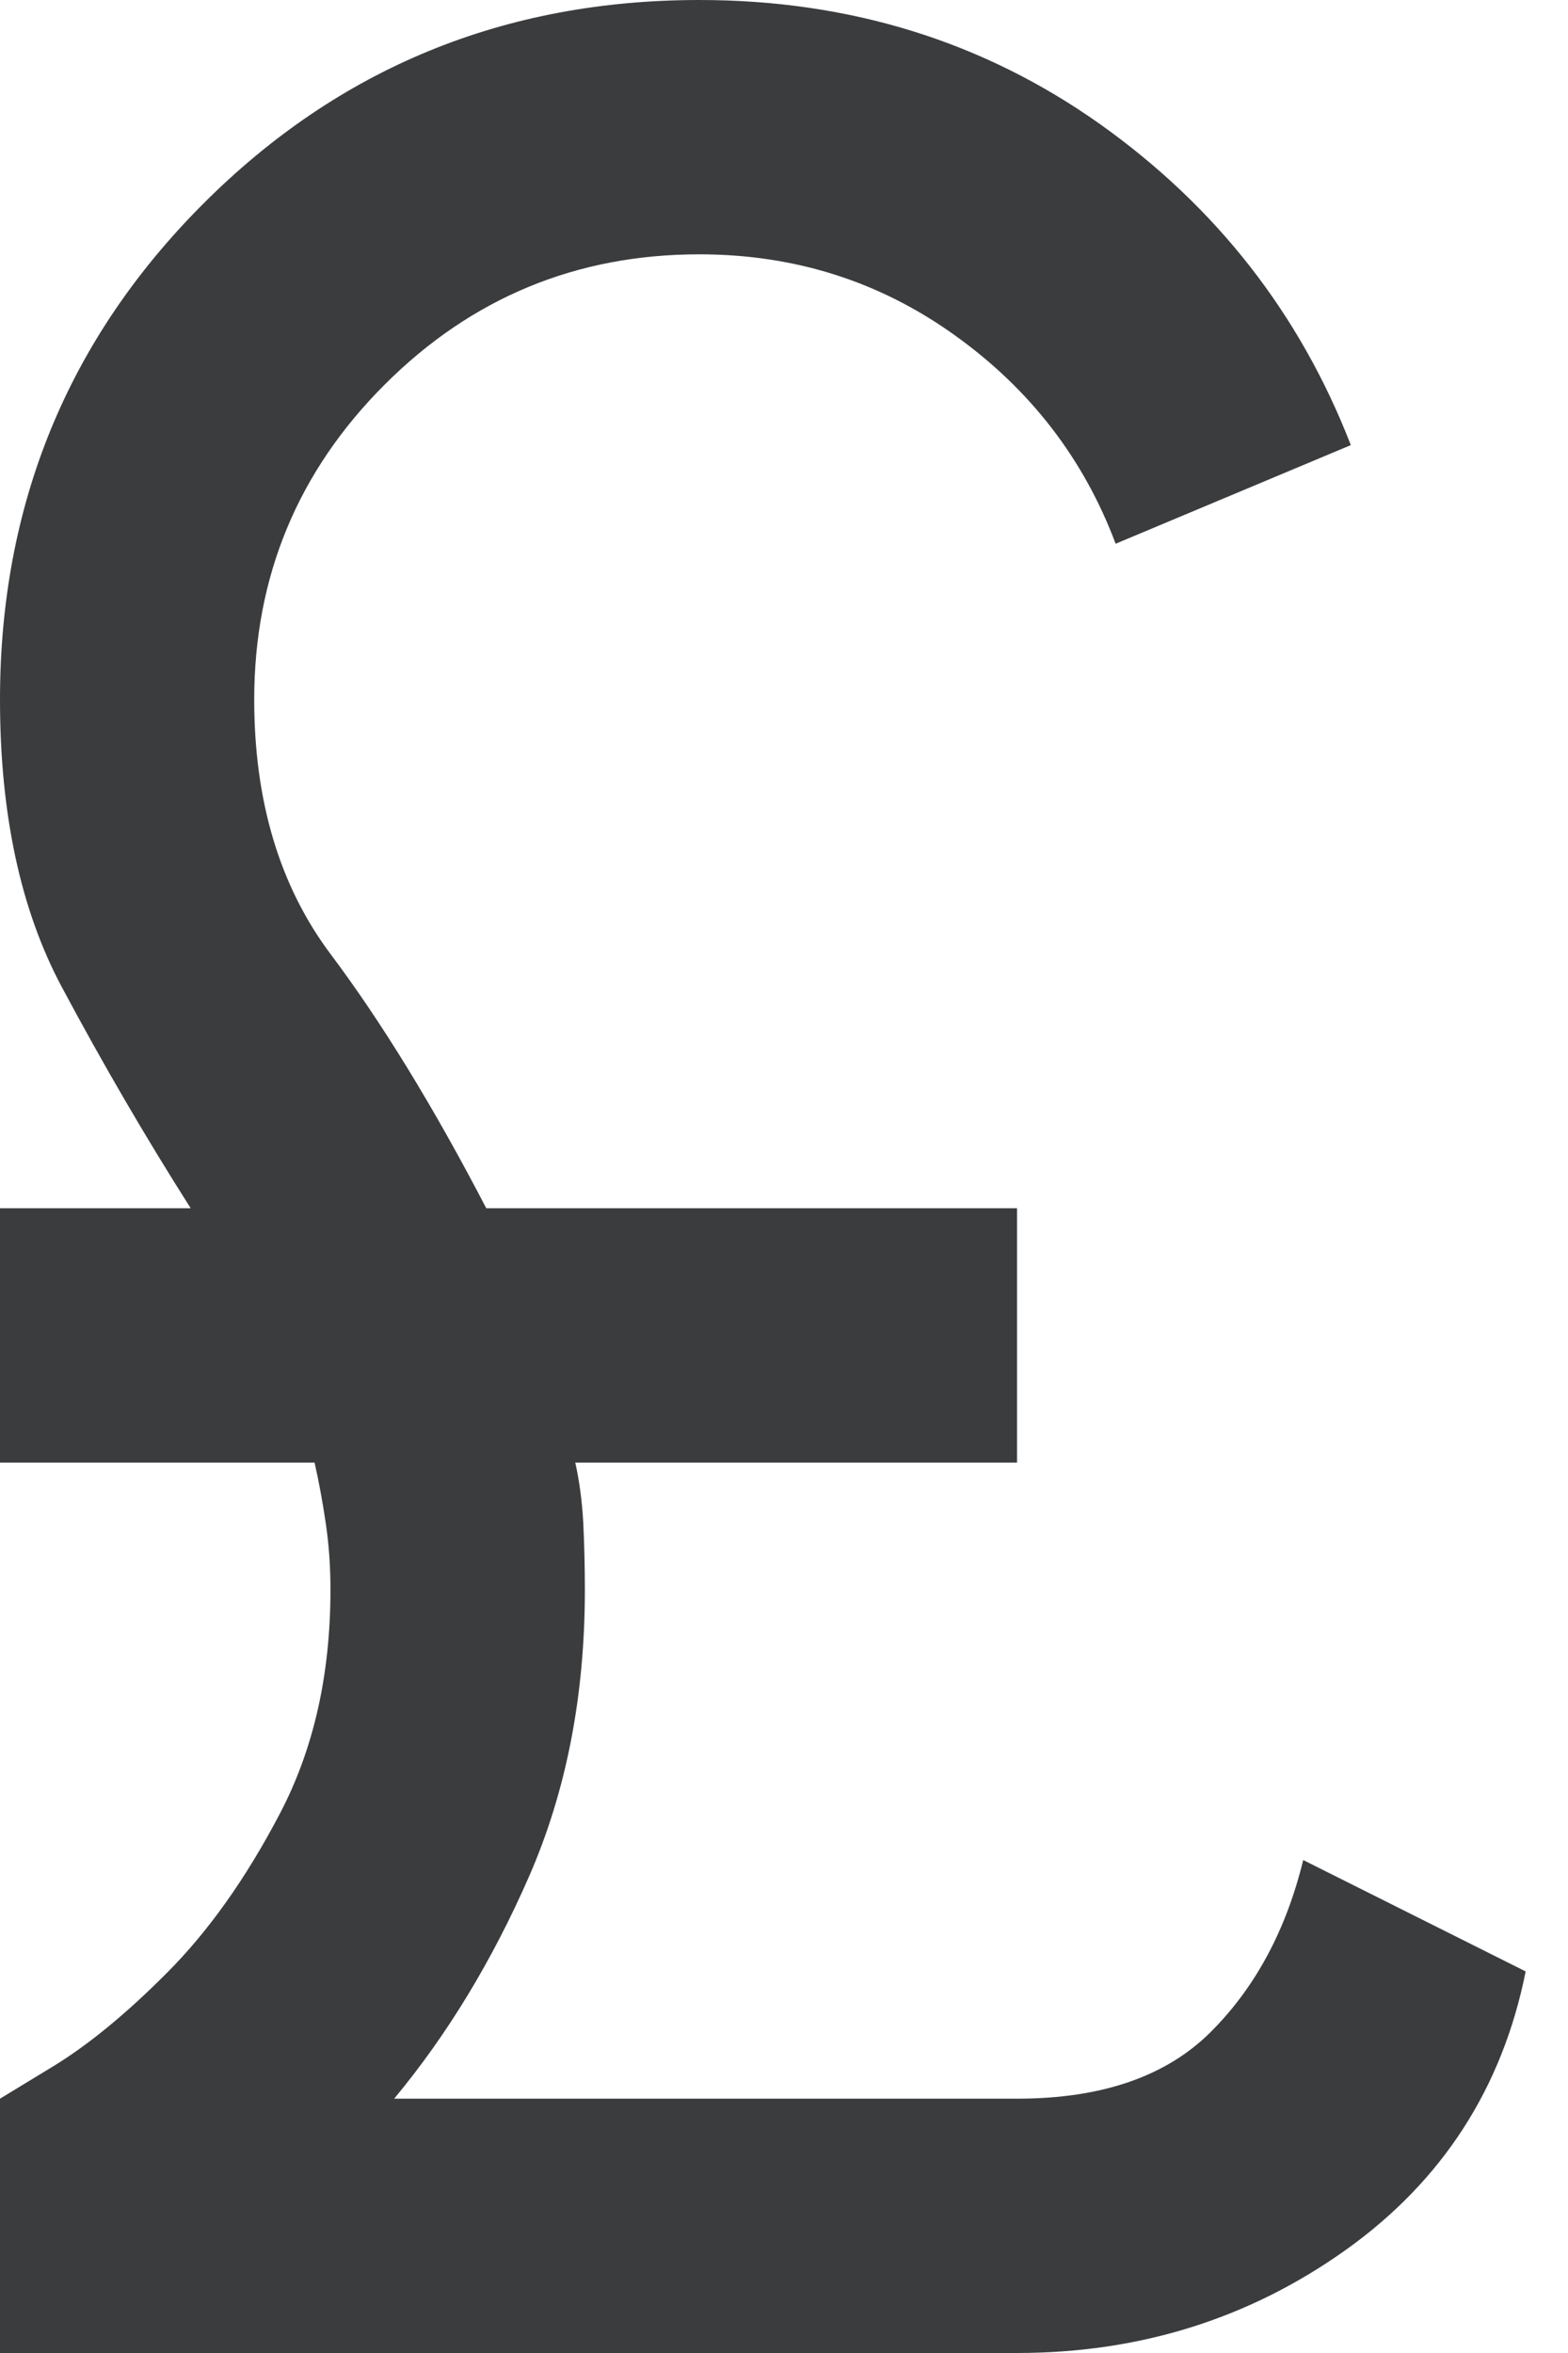 <svg width="8" height="12" viewBox="0 0 8 12" fill="none" xmlns="http://www.w3.org/2000/svg">
<mask id="mask0_301_2937" style="mask-type:alpha" maskUnits="userSpaceOnUse" x="-4" y="-2" width="16" height="16">
<rect x="-3.892" y="-1.622" width="15.568" height="15.568" fill="#D9D9D9"/>
</mask>
<g mask="url(#mask0_301_2937)">
<path d="M0 12V10.703L0.268 10.54C0.446 10.432 0.641 10.273 0.851 10.062C1.062 9.851 1.254 9.581 1.427 9.251C1.6 8.922 1.686 8.541 1.686 8.108C1.686 7.989 1.678 7.876 1.662 7.768C1.646 7.659 1.627 7.557 1.605 7.459H0V6.162H0.973C0.746 5.805 0.527 5.43 0.316 5.035C0.105 4.641 0 4.151 0 3.568C0 2.573 0.346 1.73 1.038 1.038C1.73 0.346 2.573 0 3.568 0C4.335 0 5.016 0.211 5.611 0.632C6.205 1.054 6.632 1.6 6.892 2.27L5.692 2.773C5.53 2.341 5.257 1.986 4.873 1.711C4.489 1.435 4.054 1.297 3.568 1.297C2.941 1.297 2.405 1.519 1.962 1.962C1.519 2.405 1.297 2.941 1.297 3.568C1.297 4.086 1.427 4.519 1.686 4.865C1.946 5.211 2.211 5.643 2.481 6.162H5.189V7.459H2.935C2.957 7.557 2.97 7.659 2.976 7.768C2.981 7.876 2.984 7.989 2.984 8.108C2.984 8.649 2.889 9.135 2.7 9.568C2.511 10 2.281 10.378 2.011 10.703H5.189C5.622 10.703 5.951 10.589 6.178 10.362C6.405 10.135 6.562 9.843 6.649 9.486L7.784 10.054C7.665 10.649 7.359 11.122 6.868 11.473C6.376 11.824 5.816 12 5.189 12H0Z" fill="#3A3C3E"/>
</g>
</svg>
